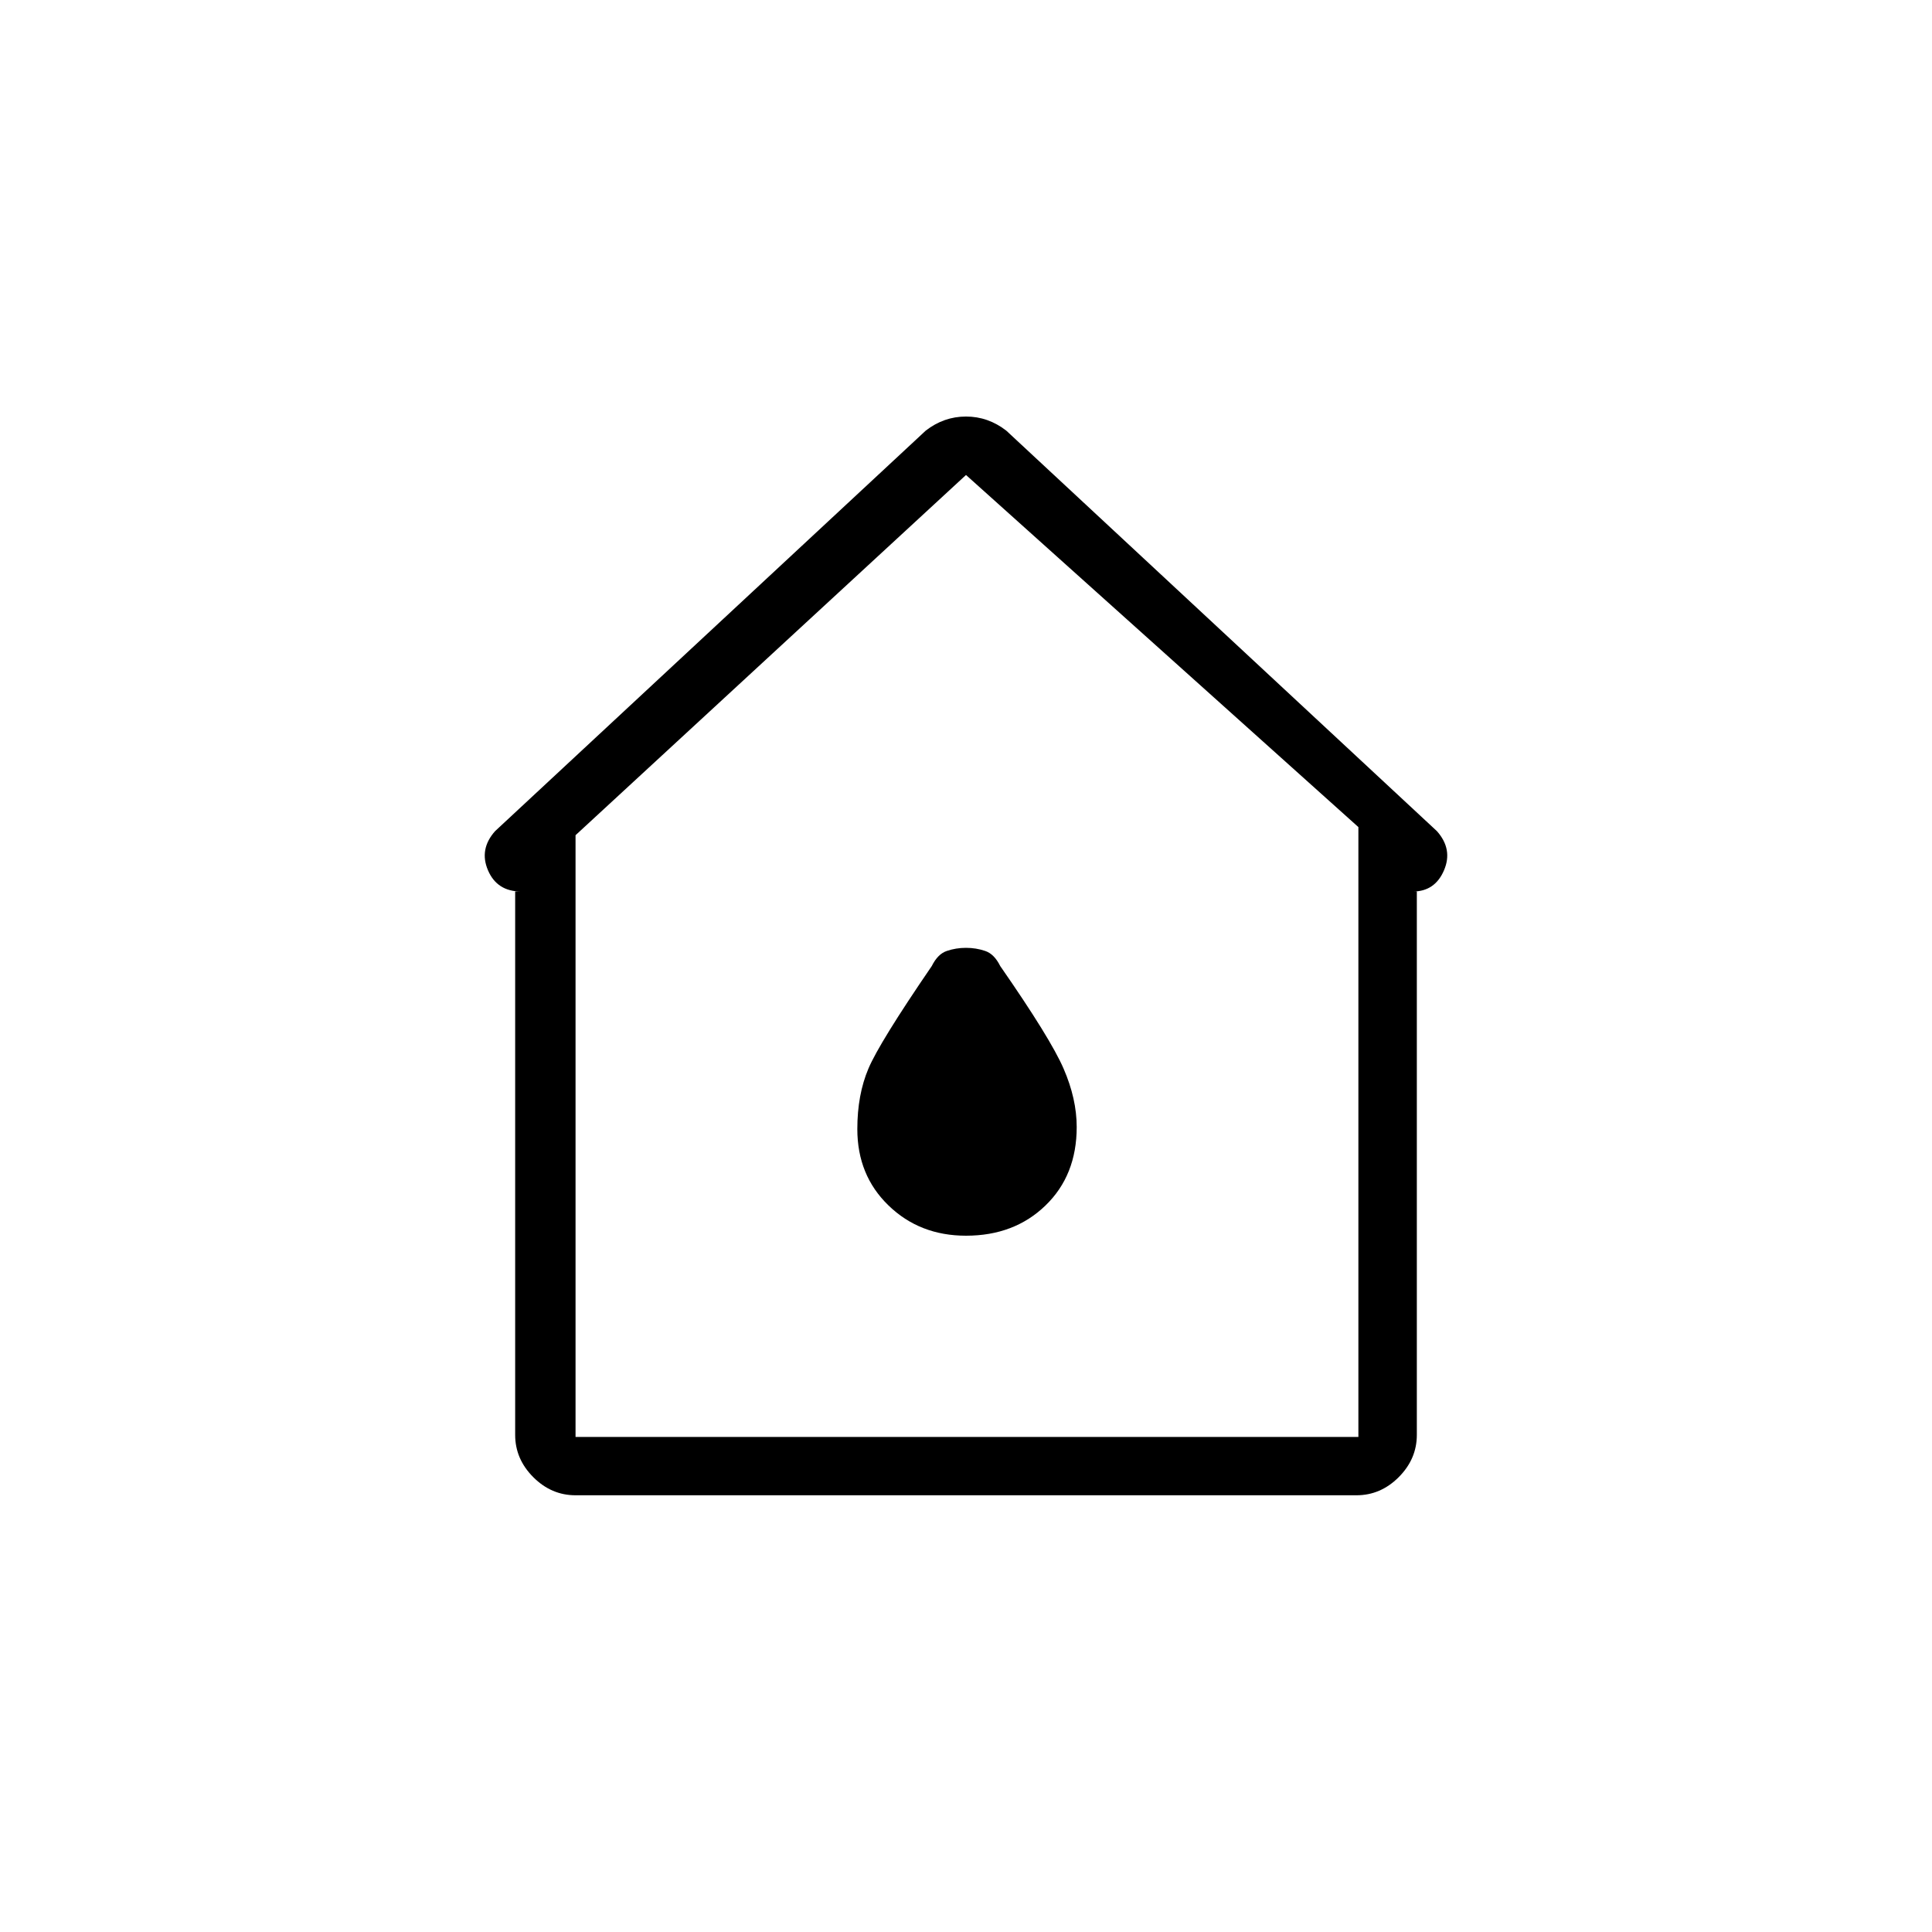 <svg xmlns="http://www.w3.org/2000/svg" height="20" width="20"><path d="M5.958 15.479q-.25 0-.437-.187-.188-.188-.188-.438V9.229h.063q-.25 0-.344-.219-.094-.218.073-.406l4.458-4.146q.188-.146.417-.146.229 0 .417.146l4.458 4.146q.167.188.073.406-.094.219-.323.219h.042v5.625q0 .25-.188.438-.187.187-.437.187Zm0-.604h8.104V8.562L10 4.917 5.958 8.646ZM10 9.896Zm0 2.896q.5 0 .823-.313.323-.312.323-.812 0-.292-.136-.605-.135-.312-.656-1.062-.062-.125-.156-.156-.094-.032-.198-.032-.104 0-.198.032-.094.031-.156.156-.542.792-.656 1.062-.115.271-.115.626 0 .479.323.791.323.313.802.313Z"/></svg>